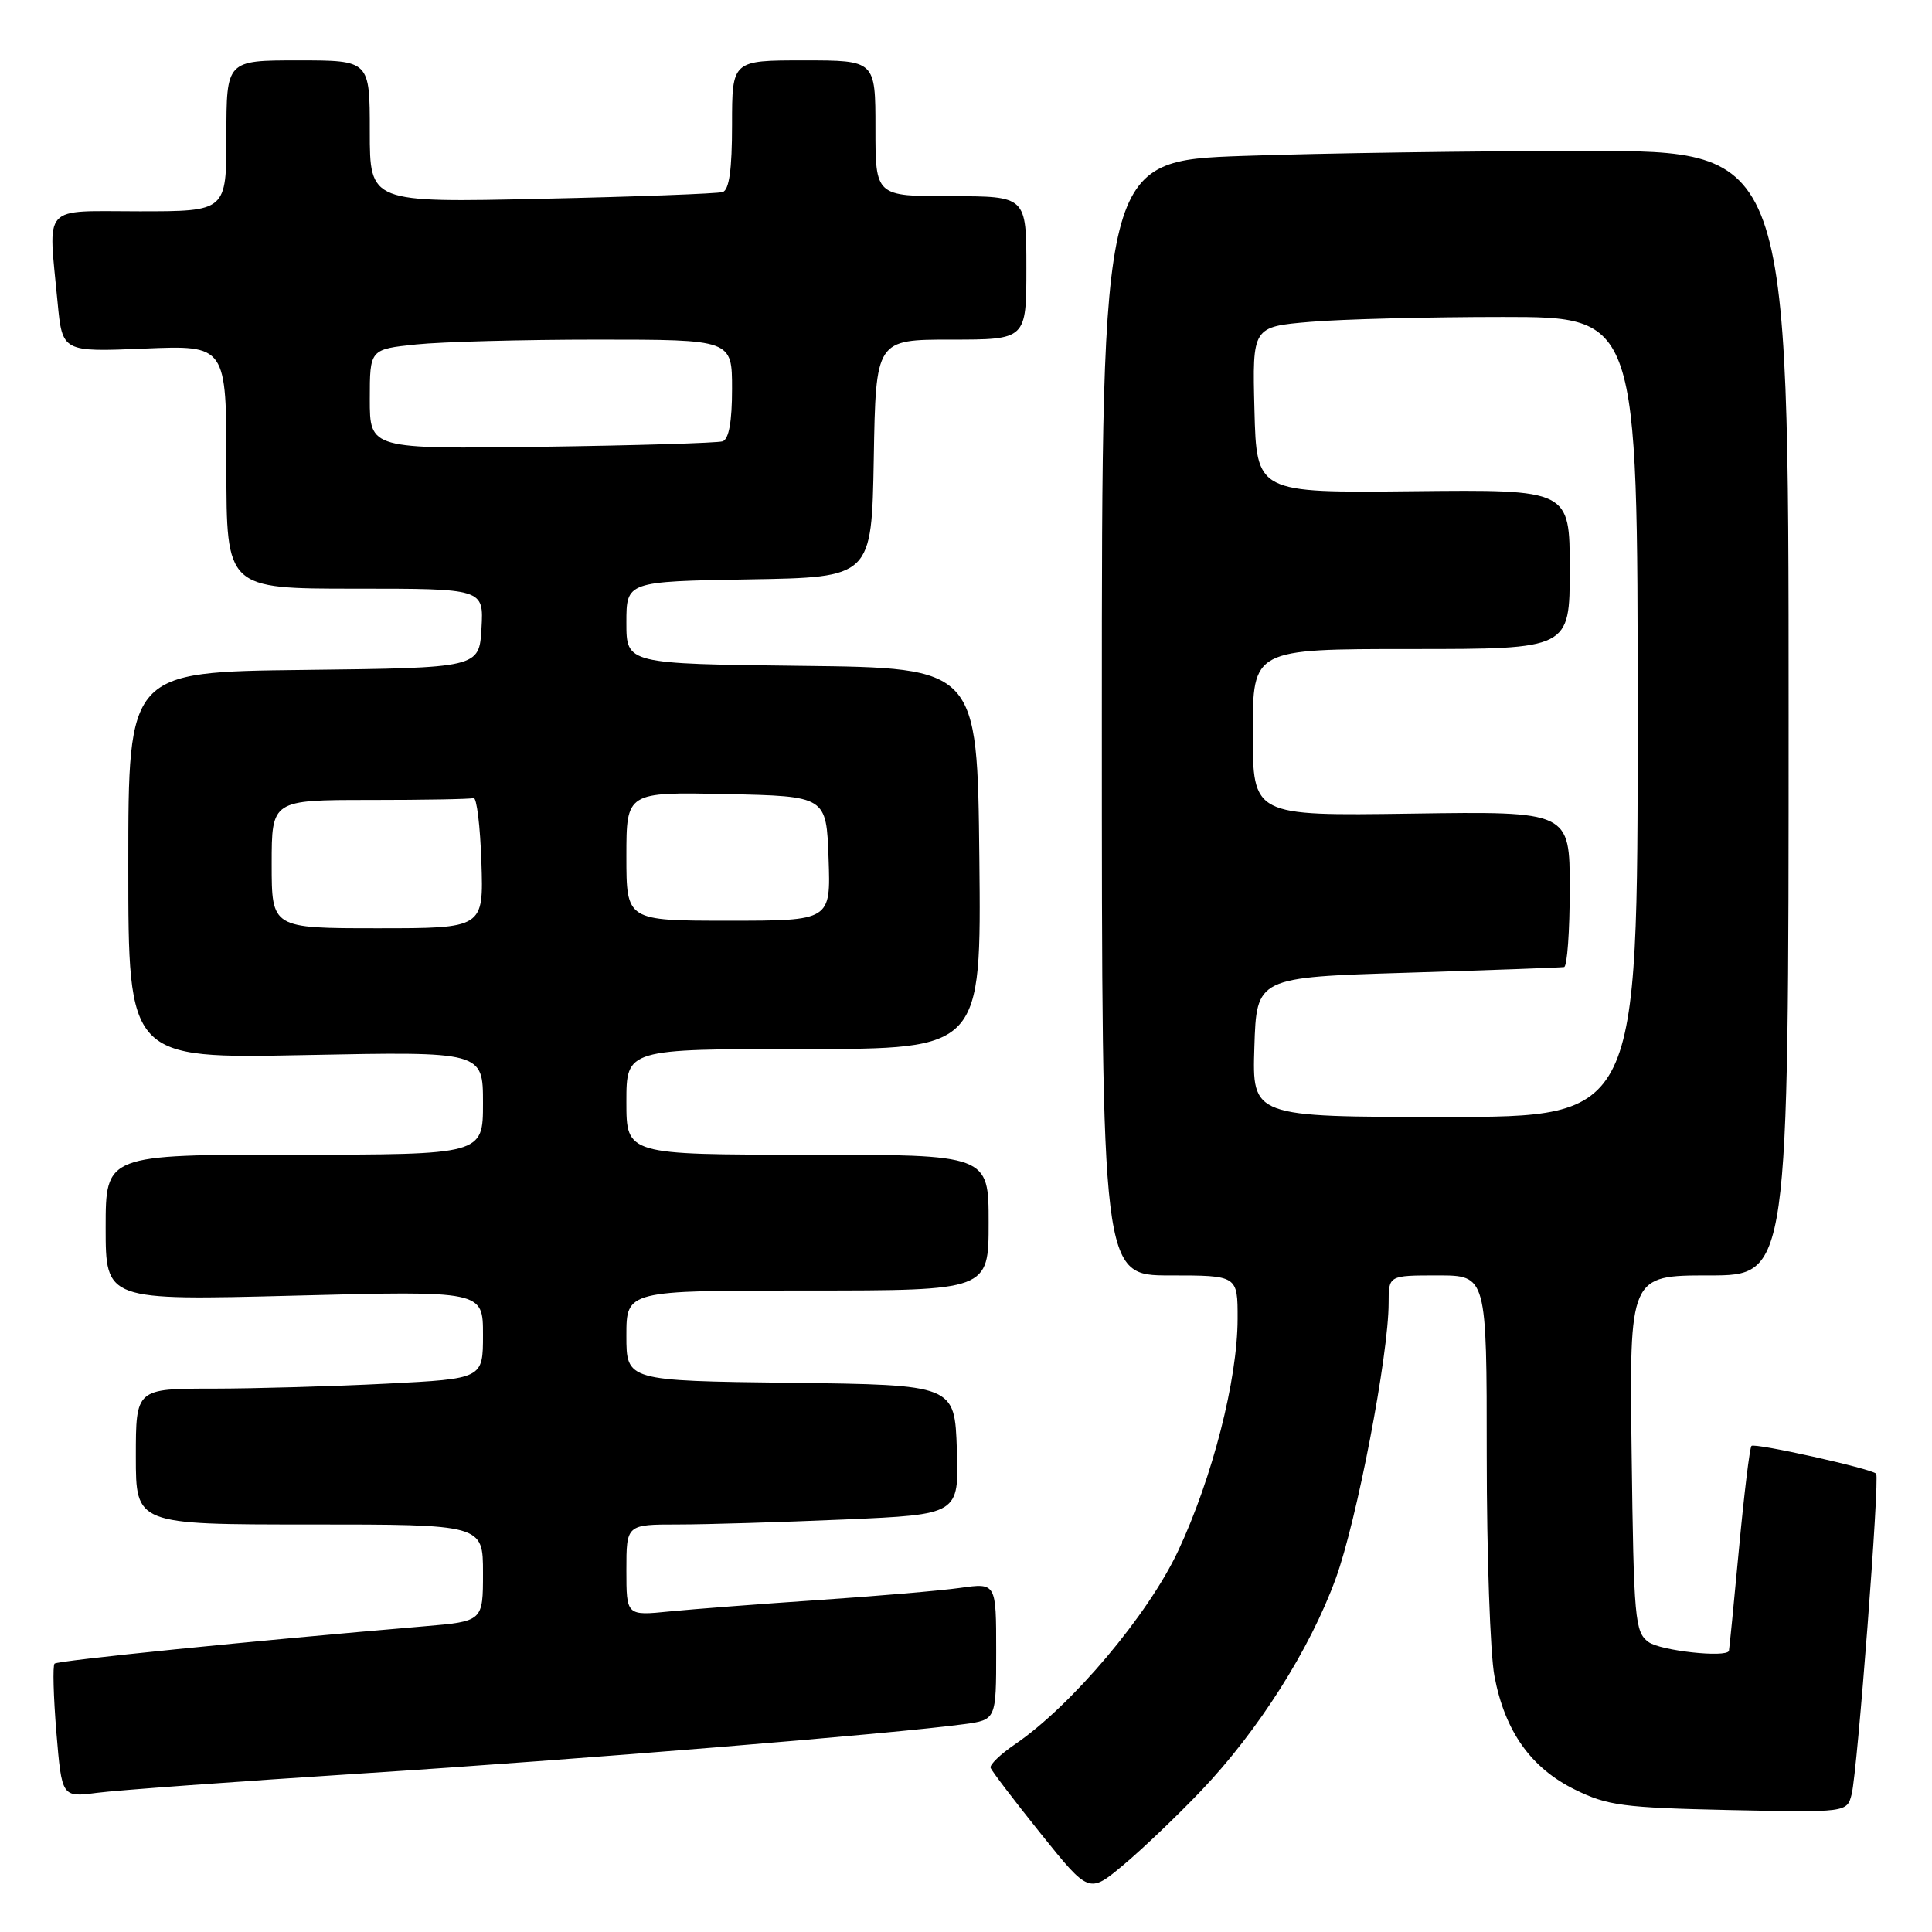 <?xml version="1.0" encoding="UTF-8" standalone="no"?>
<!DOCTYPE svg PUBLIC "-//W3C//DTD SVG 1.1//EN" "http://www.w3.org/Graphics/SVG/1.1/DTD/svg11.dtd" >
<svg xmlns="http://www.w3.org/2000/svg" xmlns:xlink="http://www.w3.org/1999/xlink" version="1.1" viewBox="0 0 256 256">
 <g >
 <path fill="currentColor"
d=" M 159.16 237.28 C 166.73 229.33 173.58 218.54 176.99 209.17 C 179.79 201.52 184.00 179.54 184.00 172.64 C 184.00 169.00 184.00 169.00 190.50 169.00 C 197.00 169.00 197.00 169.00 197.00 192.86 C 197.00 205.99 197.46 219.14 198.02 222.09 C 199.40 229.40 202.85 234.26 208.68 237.13 C 213.01 239.26 215.10 239.53 229.12 239.84 C 244.74 240.17 244.74 240.17 245.36 237.72 C 246.12 234.66 249.10 195.76 248.60 195.27 C 247.92 194.59 232.51 191.16 232.08 191.59 C 231.85 191.82 231.10 197.97 230.42 205.26 C 229.74 212.54 229.14 218.61 229.09 218.75 C 228.74 219.69 220.01 218.73 218.44 217.58 C 216.63 216.26 216.48 214.58 216.20 192.58 C 215.90 169.00 215.90 169.00 226.45 169.00 C 237.00 169.00 237.00 169.00 237.00 94.50 C 237.00 20.00 237.00 20.00 210.25 20.00 C 195.54 20.00 175.06 20.30 164.75 20.66 C 146.00 21.32 146.00 21.32 146.00 95.16 C 146.00 169.00 146.00 169.00 155.00 169.00 C 164.00 169.00 164.00 169.00 163.99 174.75 C 163.98 182.81 160.65 195.82 156.11 205.50 C 152.12 214.01 141.99 226.02 134.49 231.13 C 132.58 232.43 131.12 233.83 131.26 234.24 C 131.39 234.65 134.38 238.57 137.90 242.96 C 144.30 250.93 144.30 250.93 148.90 247.08 C 151.43 244.96 156.05 240.54 159.16 237.28 Z  M 48.00 234.99 C 76.82 233.14 118.42 229.73 127.75 228.46 C 132.00 227.88 132.00 227.88 132.00 218.80 C 132.00 209.73 132.00 209.73 127.25 210.40 C 124.64 210.77 116.20 211.49 108.50 212.01 C 100.80 212.53 91.91 213.21 88.75 213.52 C 83.00 214.10 83.00 214.10 83.00 208.05 C 83.00 202.00 83.00 202.00 89.84 202.00 C 93.60 202.00 103.52 201.70 111.88 201.34 C 127.07 200.68 127.07 200.68 126.79 192.09 C 126.50 183.50 126.50 183.50 104.75 183.23 C 83.00 182.96 83.00 182.96 83.00 176.98 C 83.00 171.00 83.00 171.00 107.00 171.00 C 131.00 171.00 131.00 171.00 131.00 162.00 C 131.00 153.00 131.00 153.00 107.00 153.00 C 83.00 153.00 83.00 153.00 83.00 146.00 C 83.00 139.00 83.00 139.00 106.52 139.00 C 130.03 139.00 130.03 139.00 129.77 113.75 C 129.50 88.50 129.50 88.50 106.25 88.23 C 83.00 87.96 83.00 87.96 83.00 82.51 C 83.00 77.05 83.00 77.05 99.25 76.77 C 115.50 76.50 115.50 76.50 115.78 60.75 C 116.05 45.00 116.05 45.00 126.03 45.00 C 136.00 45.00 136.00 45.00 136.00 35.50 C 136.00 26.00 136.00 26.00 126.00 26.00 C 116.00 26.00 116.00 26.00 116.00 17.00 C 116.00 8.00 116.00 8.00 106.50 8.00 C 97.00 8.00 97.00 8.00 97.00 16.53 C 97.00 22.48 96.62 25.18 95.75 25.45 C 95.06 25.66 84.26 26.07 71.75 26.34 C 49.00 26.85 49.00 26.85 49.00 17.43 C 49.00 8.00 49.00 8.00 39.50 8.00 C 30.00 8.00 30.00 8.00 30.00 18.00 C 30.00 28.00 30.00 28.00 18.50 28.00 C 5.36 28.00 6.39 26.86 7.63 40.07 C 8.26 46.64 8.26 46.64 19.13 46.19 C 30.00 45.74 30.00 45.74 30.00 61.87 C 30.00 78.00 30.00 78.00 47.05 78.00 C 64.10 78.00 64.10 78.00 63.80 83.25 C 63.50 88.50 63.50 88.50 40.25 88.77 C 17.00 89.04 17.00 89.04 17.00 114.65 C 17.00 140.27 17.00 140.27 40.50 139.80 C 64.00 139.33 64.00 139.33 64.00 146.17 C 64.00 153.00 64.00 153.00 39.00 153.00 C 14.00 153.00 14.00 153.00 14.00 162.66 C 14.00 172.32 14.00 172.32 39.00 171.68 C 64.00 171.03 64.00 171.03 64.00 176.86 C 64.00 182.69 64.00 182.69 51.25 183.34 C 44.24 183.70 33.89 183.99 28.25 184.00 C 18.00 184.00 18.00 184.00 18.00 193.00 C 18.00 202.00 18.00 202.00 41.00 202.00 C 64.00 202.00 64.00 202.00 64.00 208.41 C 64.00 214.83 64.00 214.83 56.25 215.49 C 33.25 217.44 7.64 220.03 7.23 220.44 C 6.97 220.70 7.08 224.79 7.47 229.54 C 8.19 238.16 8.19 238.16 12.85 237.56 C 15.41 237.22 31.23 236.07 48.00 234.99 Z  M 166.21 138.75 C 166.50 129.50 166.50 129.50 186.50 128.89 C 197.50 128.55 206.84 128.21 207.25 128.14 C 207.66 128.06 208.00 123.39 208.00 117.75 C 208.00 107.50 208.00 107.50 187.00 107.81 C 166.00 108.11 166.00 108.11 166.00 97.06 C 166.00 86.00 166.00 86.00 187.00 86.00 C 208.00 86.00 208.00 86.00 208.00 75.43 C 208.00 64.87 208.00 64.87 187.25 65.09 C 166.50 65.31 166.50 65.31 166.22 54.30 C 165.94 43.30 165.94 43.30 173.62 42.65 C 177.84 42.29 189.33 42.00 199.15 42.00 C 217.00 42.00 217.00 42.00 217.00 95.00 C 217.00 148.00 217.00 148.00 191.46 148.00 C 165.92 148.00 165.92 148.00 166.21 138.75 Z  M 36.00 114.50 C 36.00 106.00 36.00 106.00 49.00 106.00 C 56.15 106.00 62.34 105.89 62.75 105.75 C 63.16 105.61 63.63 109.44 63.79 114.25 C 64.08 123.00 64.08 123.00 50.04 123.00 C 36.00 123.00 36.00 123.00 36.00 114.50 Z  M 83.00 113.47 C 83.00 104.94 83.00 104.94 96.25 105.22 C 109.50 105.50 109.50 105.50 109.79 113.75 C 110.08 122.00 110.08 122.00 96.54 122.00 C 83.00 122.00 83.00 122.00 83.00 113.47 Z  M 49.00 52.89 C 49.00 46.28 49.00 46.28 55.15 45.64 C 58.53 45.29 69.33 45.00 79.15 45.00 C 97.00 45.00 97.00 45.00 97.00 51.53 C 97.00 55.87 96.58 58.20 95.75 58.48 C 95.06 58.70 84.26 59.03 71.75 59.20 C 49.00 59.50 49.00 59.50 49.00 52.89 Z "/>
</g>
</svg>